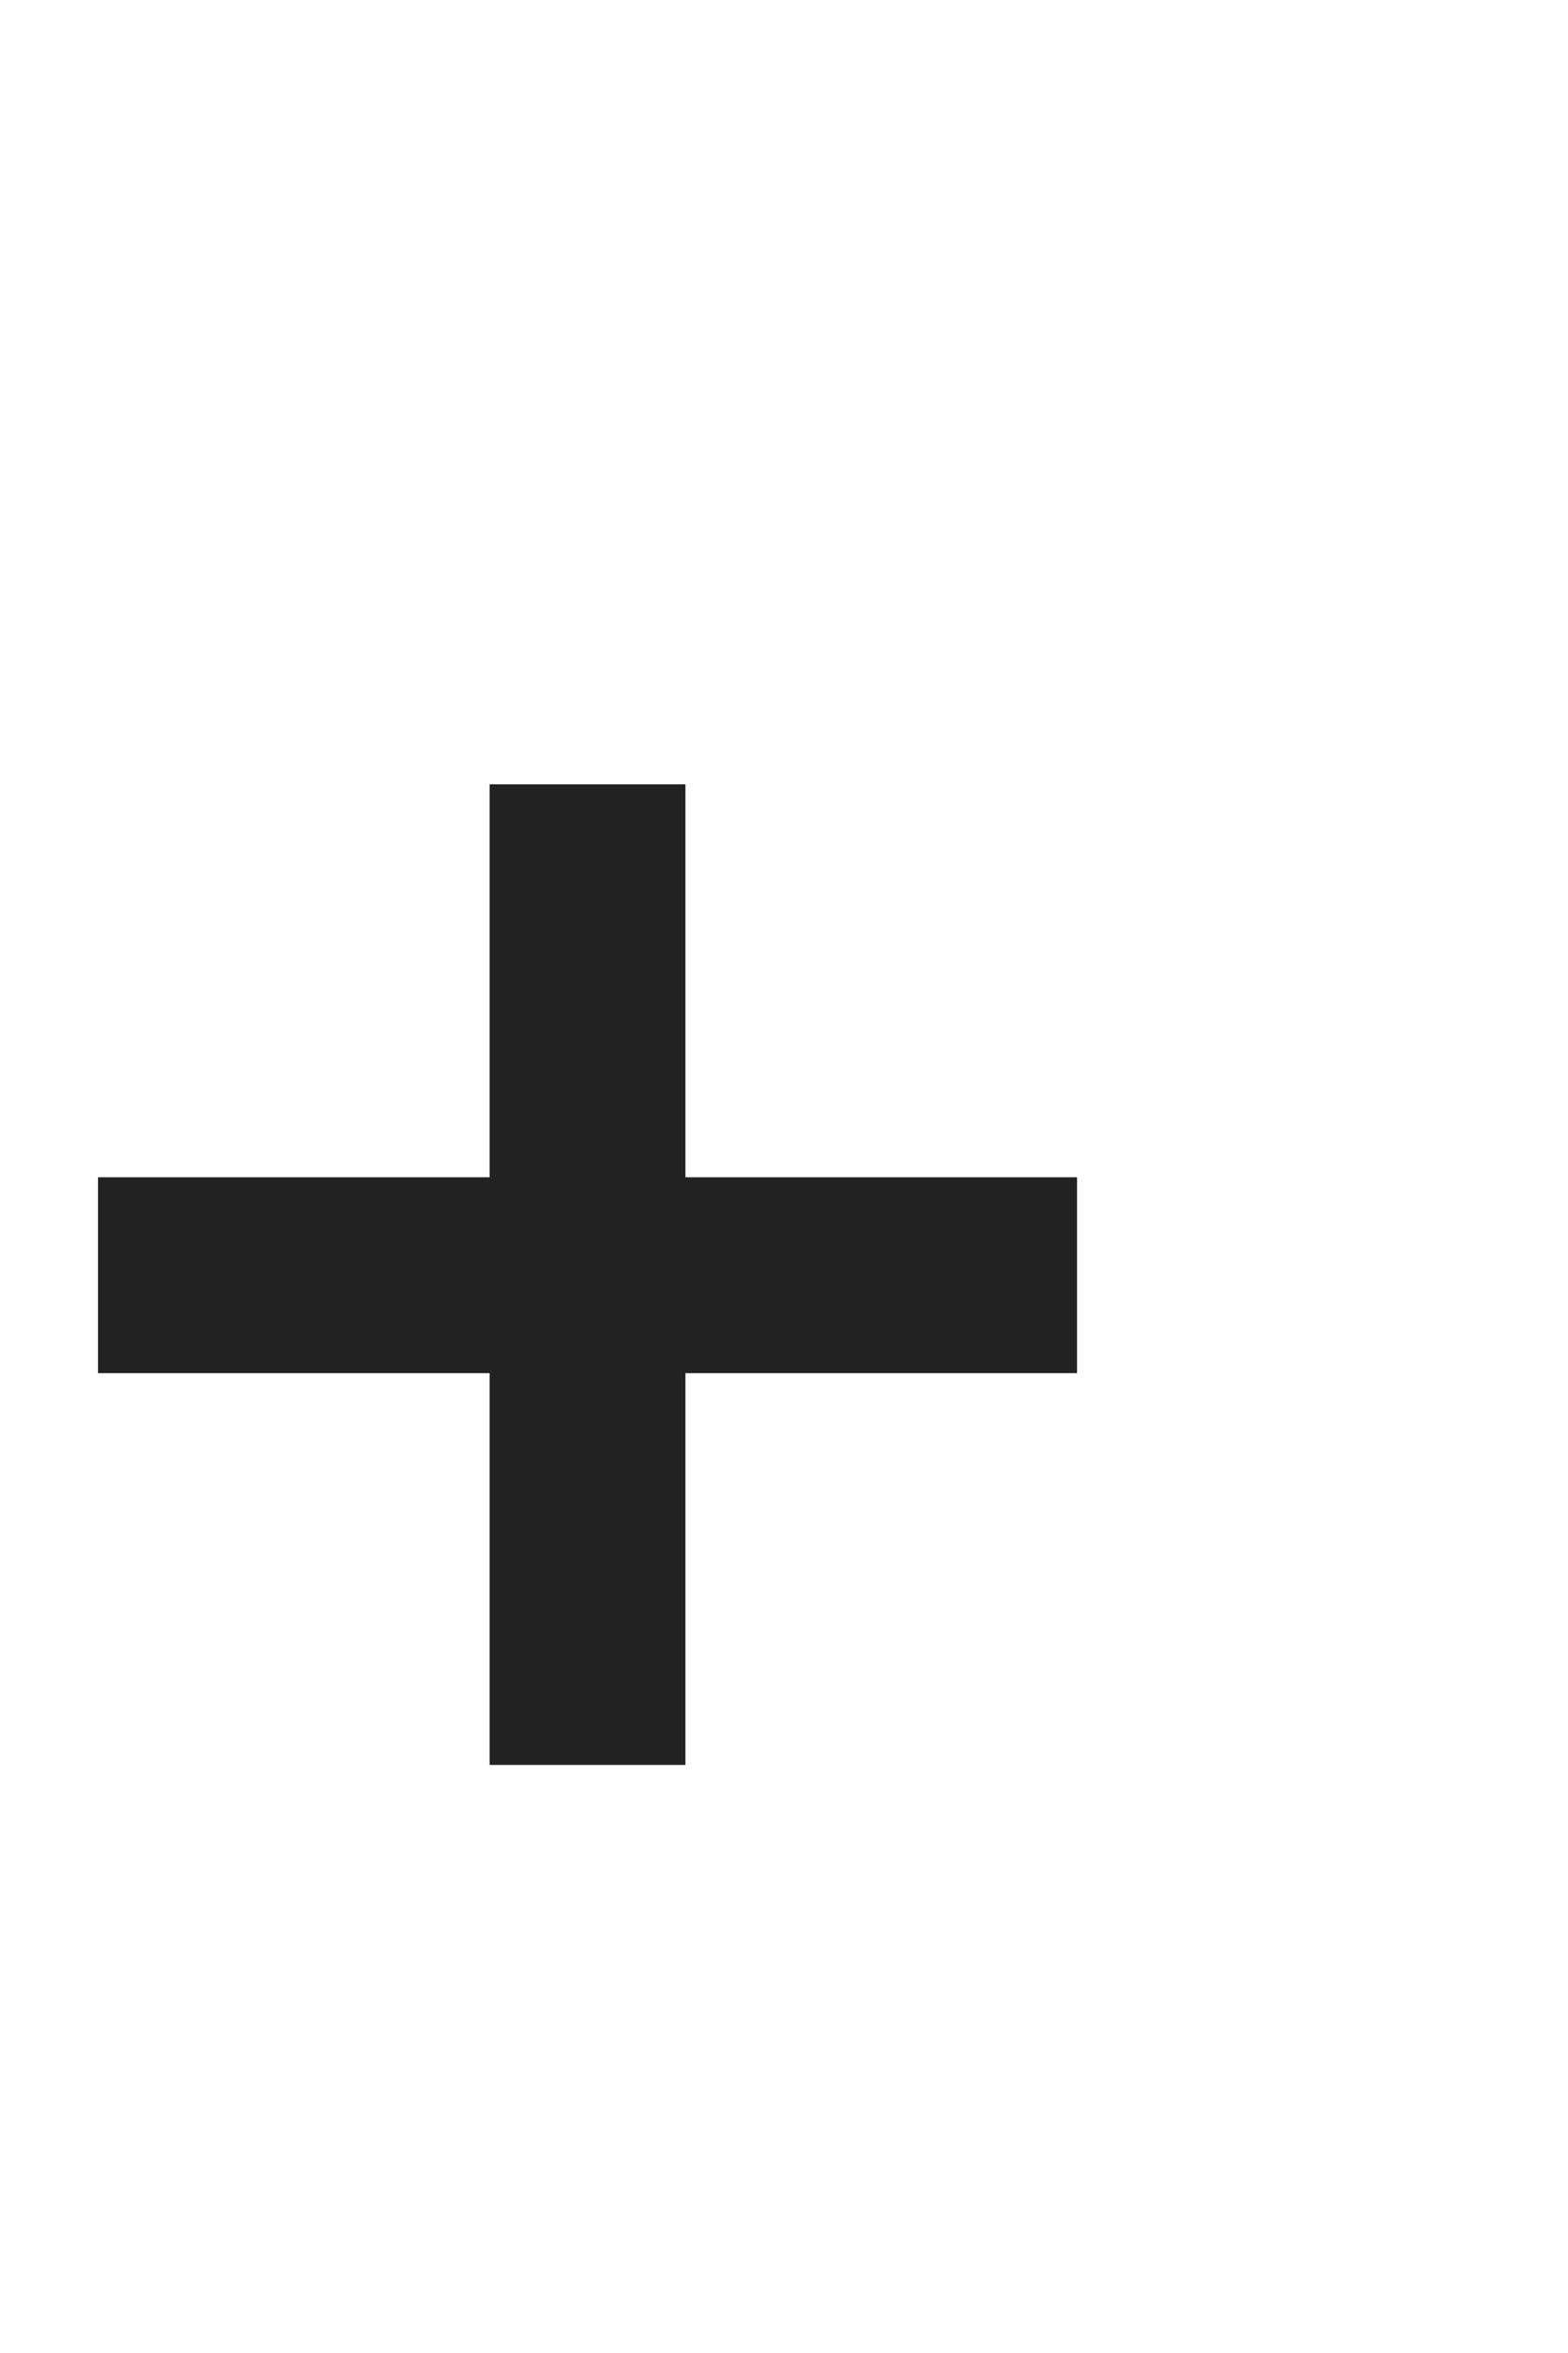 <svg width="8" height="12" viewBox="0 0 8 12" fill="none" xmlns="http://www.w3.org/2000/svg">
<path d="M0.5 7.003V6.004H2.498V4H3.497V6.004H5.495V7.003H3.497V9.001H2.498V7.003H0.5Z" fill="#222222"/>
</svg>
